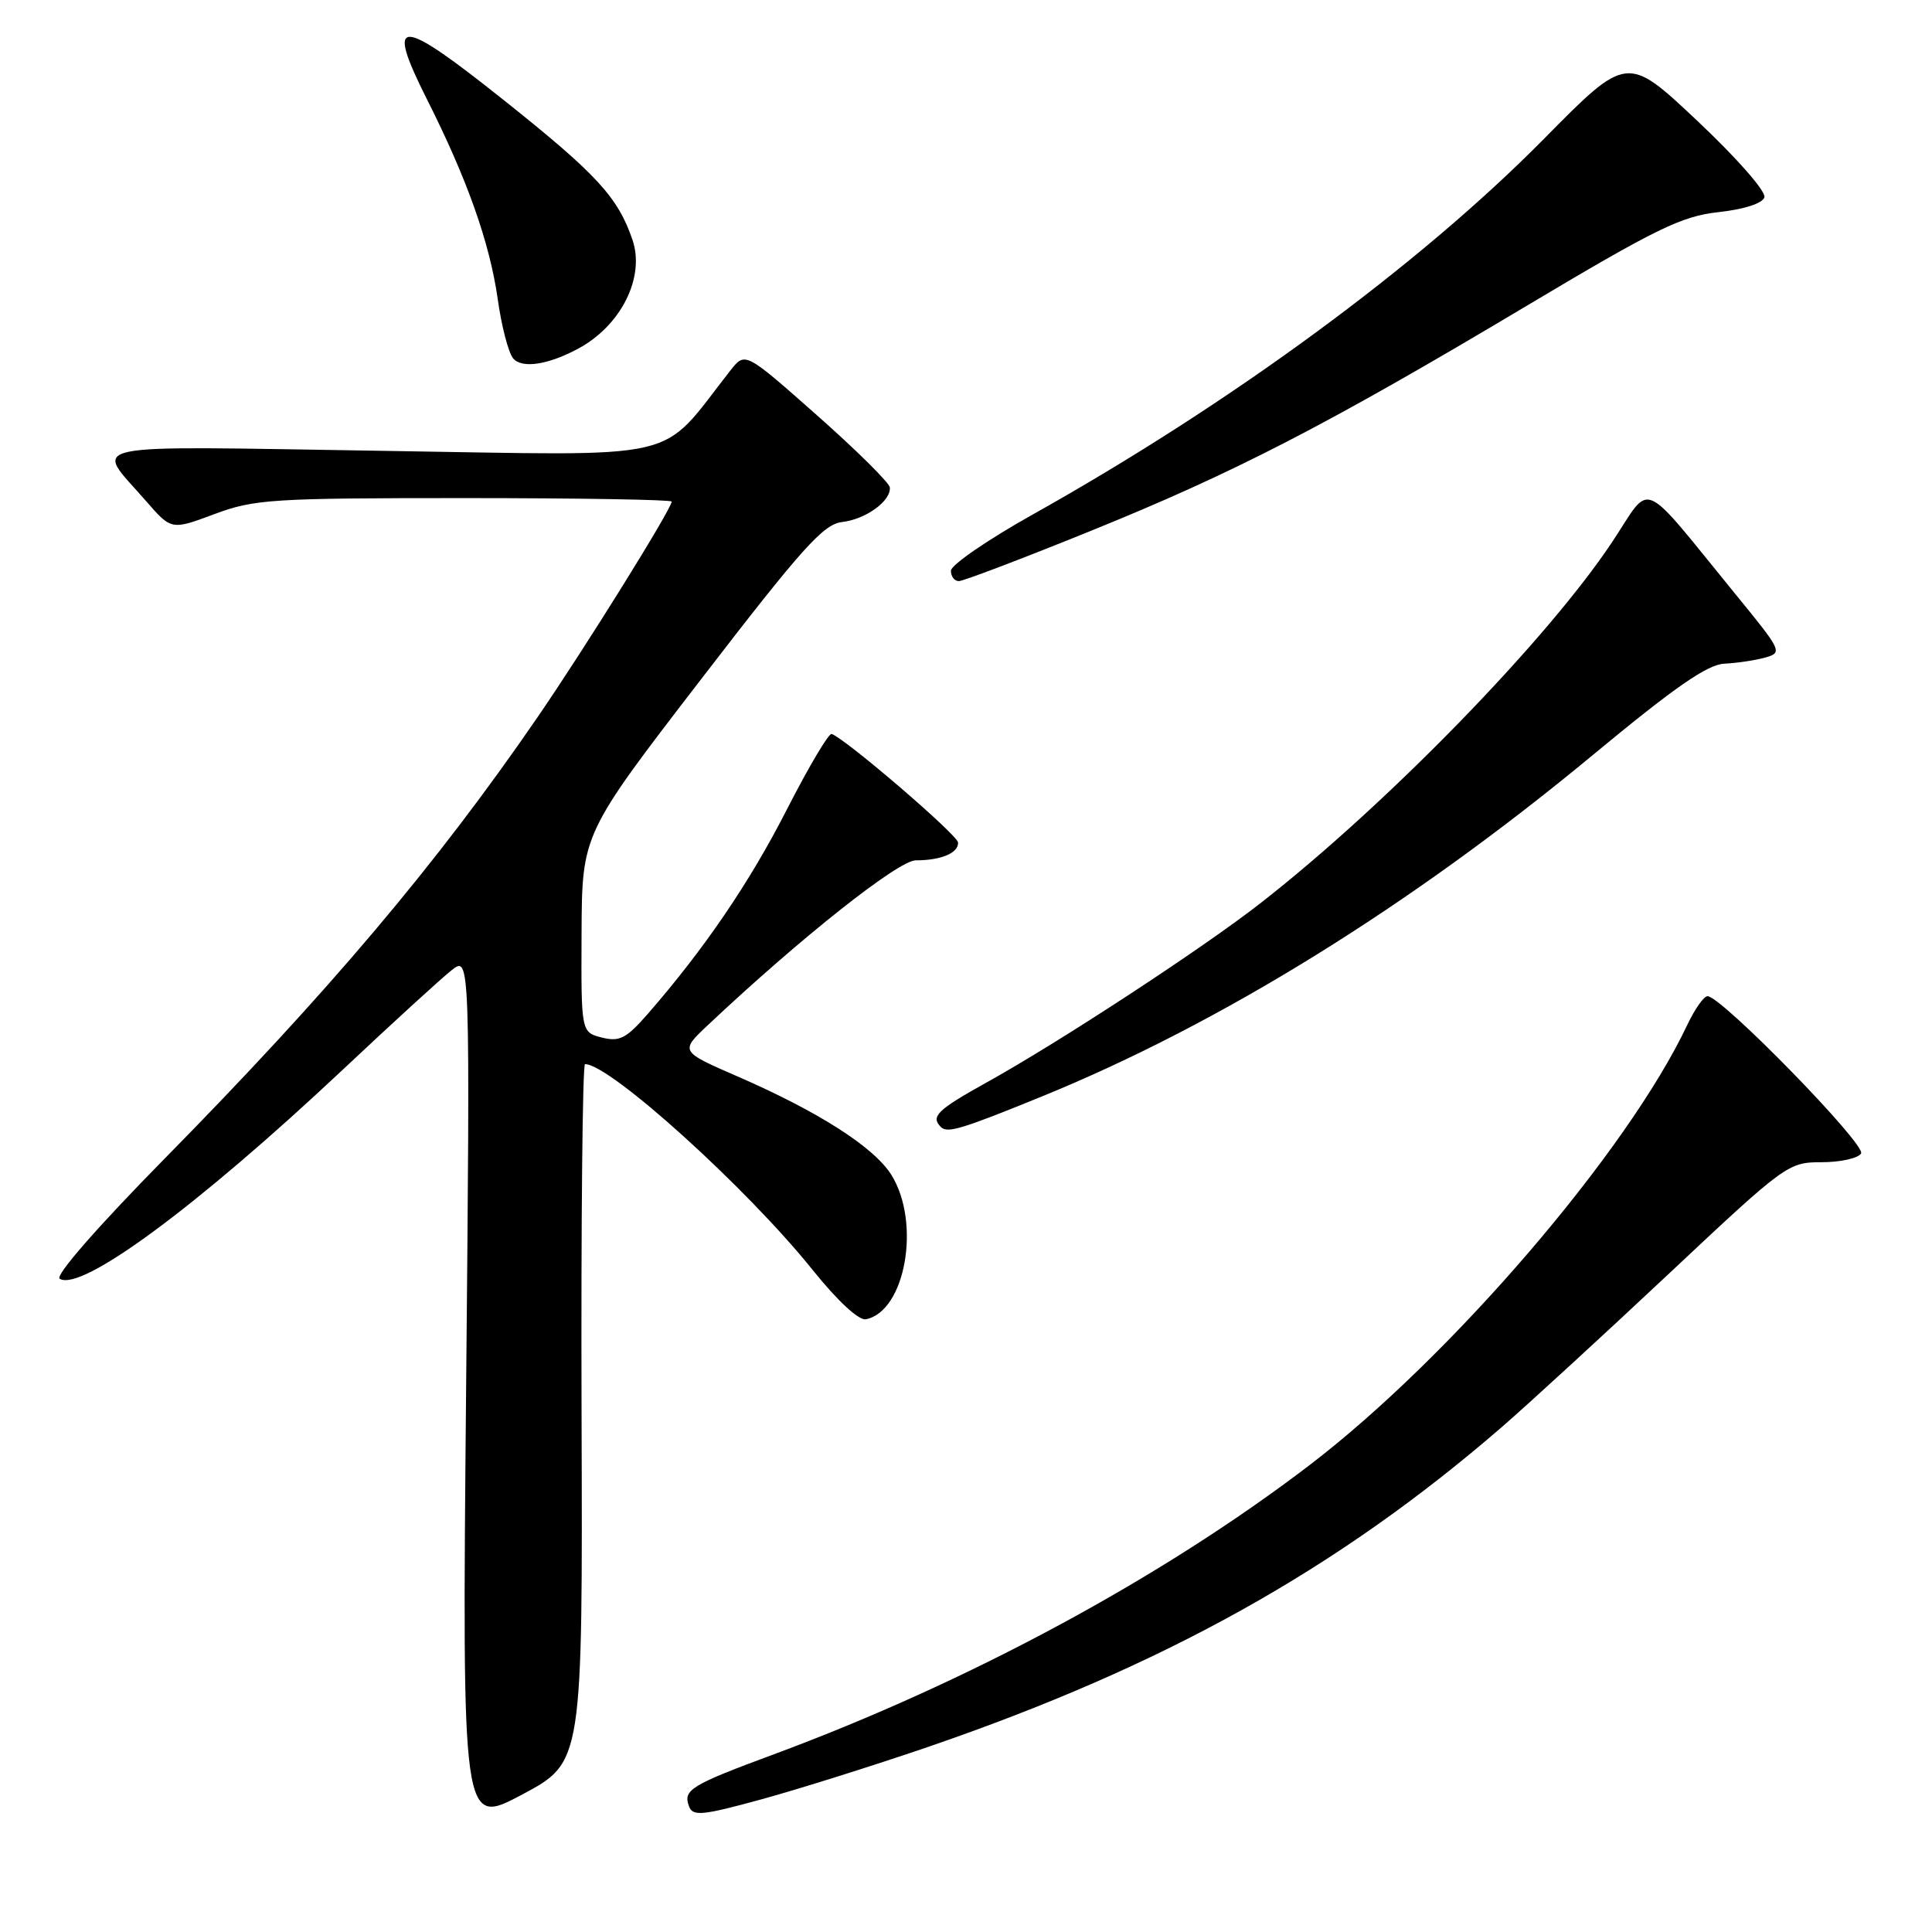 <?xml version="1.0" encoding="UTF-8" standalone="no"?>
<!DOCTYPE svg PUBLIC "-//W3C//DTD SVG 1.1//EN" "http://www.w3.org/Graphics/SVG/1.1/DTD/svg11.dtd" >
<svg xmlns="http://www.w3.org/2000/svg" xmlns:xlink="http://www.w3.org/1999/xlink" version="1.1" viewBox="0 0 256 256">
 <g >
 <path fill="currentColor"
d=" M 77.06 187.25 C 76.98 161.81 77.19 141.00 77.52 141.00 C 80.82 141.00 98.98 157.42 107.71 168.31 C 110.98 172.38 113.80 174.99 114.73 174.81 C 119.97 173.78 122.05 162.05 118.13 155.71 C 115.84 152.02 108.49 147.31 97.65 142.60 C 90.10 139.31 90.10 139.31 93.80 135.83 C 106.05 124.29 119.04 114.00 121.34 114.00 C 124.70 114.00 127.01 113.03 126.95 111.64 C 126.91 110.65 112.08 97.92 110.20 97.25 C 109.81 97.12 107.15 101.62 104.27 107.25 C 99.32 116.95 93.36 125.70 85.84 134.34 C 82.98 137.61 82.10 138.07 79.75 137.48 C 77.00 136.78 77.00 136.78 77.06 123.64 C 77.12 110.50 77.12 110.50 92.90 90.00 C 106.30 72.58 109.11 69.45 111.59 69.17 C 114.71 68.81 118.06 66.39 117.91 64.60 C 117.87 63.99 113.53 59.70 108.28 55.05 C 98.74 46.61 98.74 46.61 96.81 49.05 C 87.12 61.38 91.48 60.36 50.83 59.74 C 9.59 59.10 12.49 58.49 19.34 66.38 C 22.71 70.25 22.71 70.25 28.39 68.13 C 33.68 66.15 35.98 66.00 61.54 66.00 C 76.64 66.00 89.00 66.21 89.00 66.46 C 89.00 67.42 77.55 85.82 71.25 95.00 C 57.85 114.52 43.59 131.40 21.71 153.63 C 12.88 162.61 7.26 169.04 7.91 169.44 C 10.77 171.21 26.09 159.90 45.44 141.72 C 52.00 135.55 58.48 129.63 59.84 128.56 C 62.30 126.62 62.30 126.62 61.76 184.33 C 61.23 242.03 61.23 242.03 69.22 237.77 C 77.21 233.50 77.21 233.50 77.06 187.25 Z  M 122.85 231.52 C 154.18 220.78 177.20 207.96 198.98 189.11 C 202.54 186.02 212.52 176.86 221.16 168.75 C 236.60 154.25 236.95 154.00 241.37 154.00 C 243.85 154.00 246.21 153.48 246.60 152.84 C 247.31 151.69 228.09 132.00 226.26 132.00 C 225.77 132.00 224.58 133.69 223.60 135.75 C 215.70 152.52 192.29 179.81 173.49 194.16 C 153.93 209.09 128.40 222.87 102.50 232.47 C 91.46 236.56 90.47 237.17 91.31 239.38 C 91.82 240.69 93.09 240.56 100.86 238.43 C 105.79 237.08 115.68 233.97 122.85 231.52 Z  M 138.00 145.31 C 161.67 135.67 186.94 120.02 211.00 100.09 C 221.91 91.05 226.24 88.04 228.50 87.94 C 230.15 87.86 232.57 87.50 233.89 87.13 C 236.21 86.48 236.11 86.26 230.16 78.98 C 217.04 62.92 218.98 63.76 213.62 71.82 C 204.97 84.83 183.71 106.66 167.00 119.69 C 159.37 125.65 140.36 138.09 130.75 143.42 C 124.17 147.08 123.28 147.95 124.68 149.34 C 125.53 150.19 127.40 149.63 138.00 145.31 Z  M 144.30 70.44 C 163.53 62.66 175.71 56.38 202.28 40.53 C 219.48 30.27 222.80 28.65 227.70 28.11 C 231.09 27.74 233.52 26.96 233.79 26.15 C 234.04 25.39 230.19 20.99 224.91 16.02 C 215.59 7.24 215.59 7.24 204.55 18.43 C 188.04 35.15 163.12 53.46 136.85 68.17 C 130.88 71.51 126.00 74.87 126.00 75.62 C 126.00 76.38 126.47 77.00 127.05 77.00 C 127.63 77.00 135.40 74.05 144.30 70.44 Z  M 76.61 46.20 C 82.30 43.14 85.49 36.75 83.81 31.79 C 81.89 26.14 79.08 23.08 66.77 13.28 C 52.77 2.12 51.01 2.09 56.56 13.13 C 61.90 23.72 64.89 32.16 65.95 39.62 C 66.45 43.21 67.37 46.74 67.99 47.48 C 69.14 48.87 72.62 48.35 76.61 46.20 Z "/>
</g>
</svg>